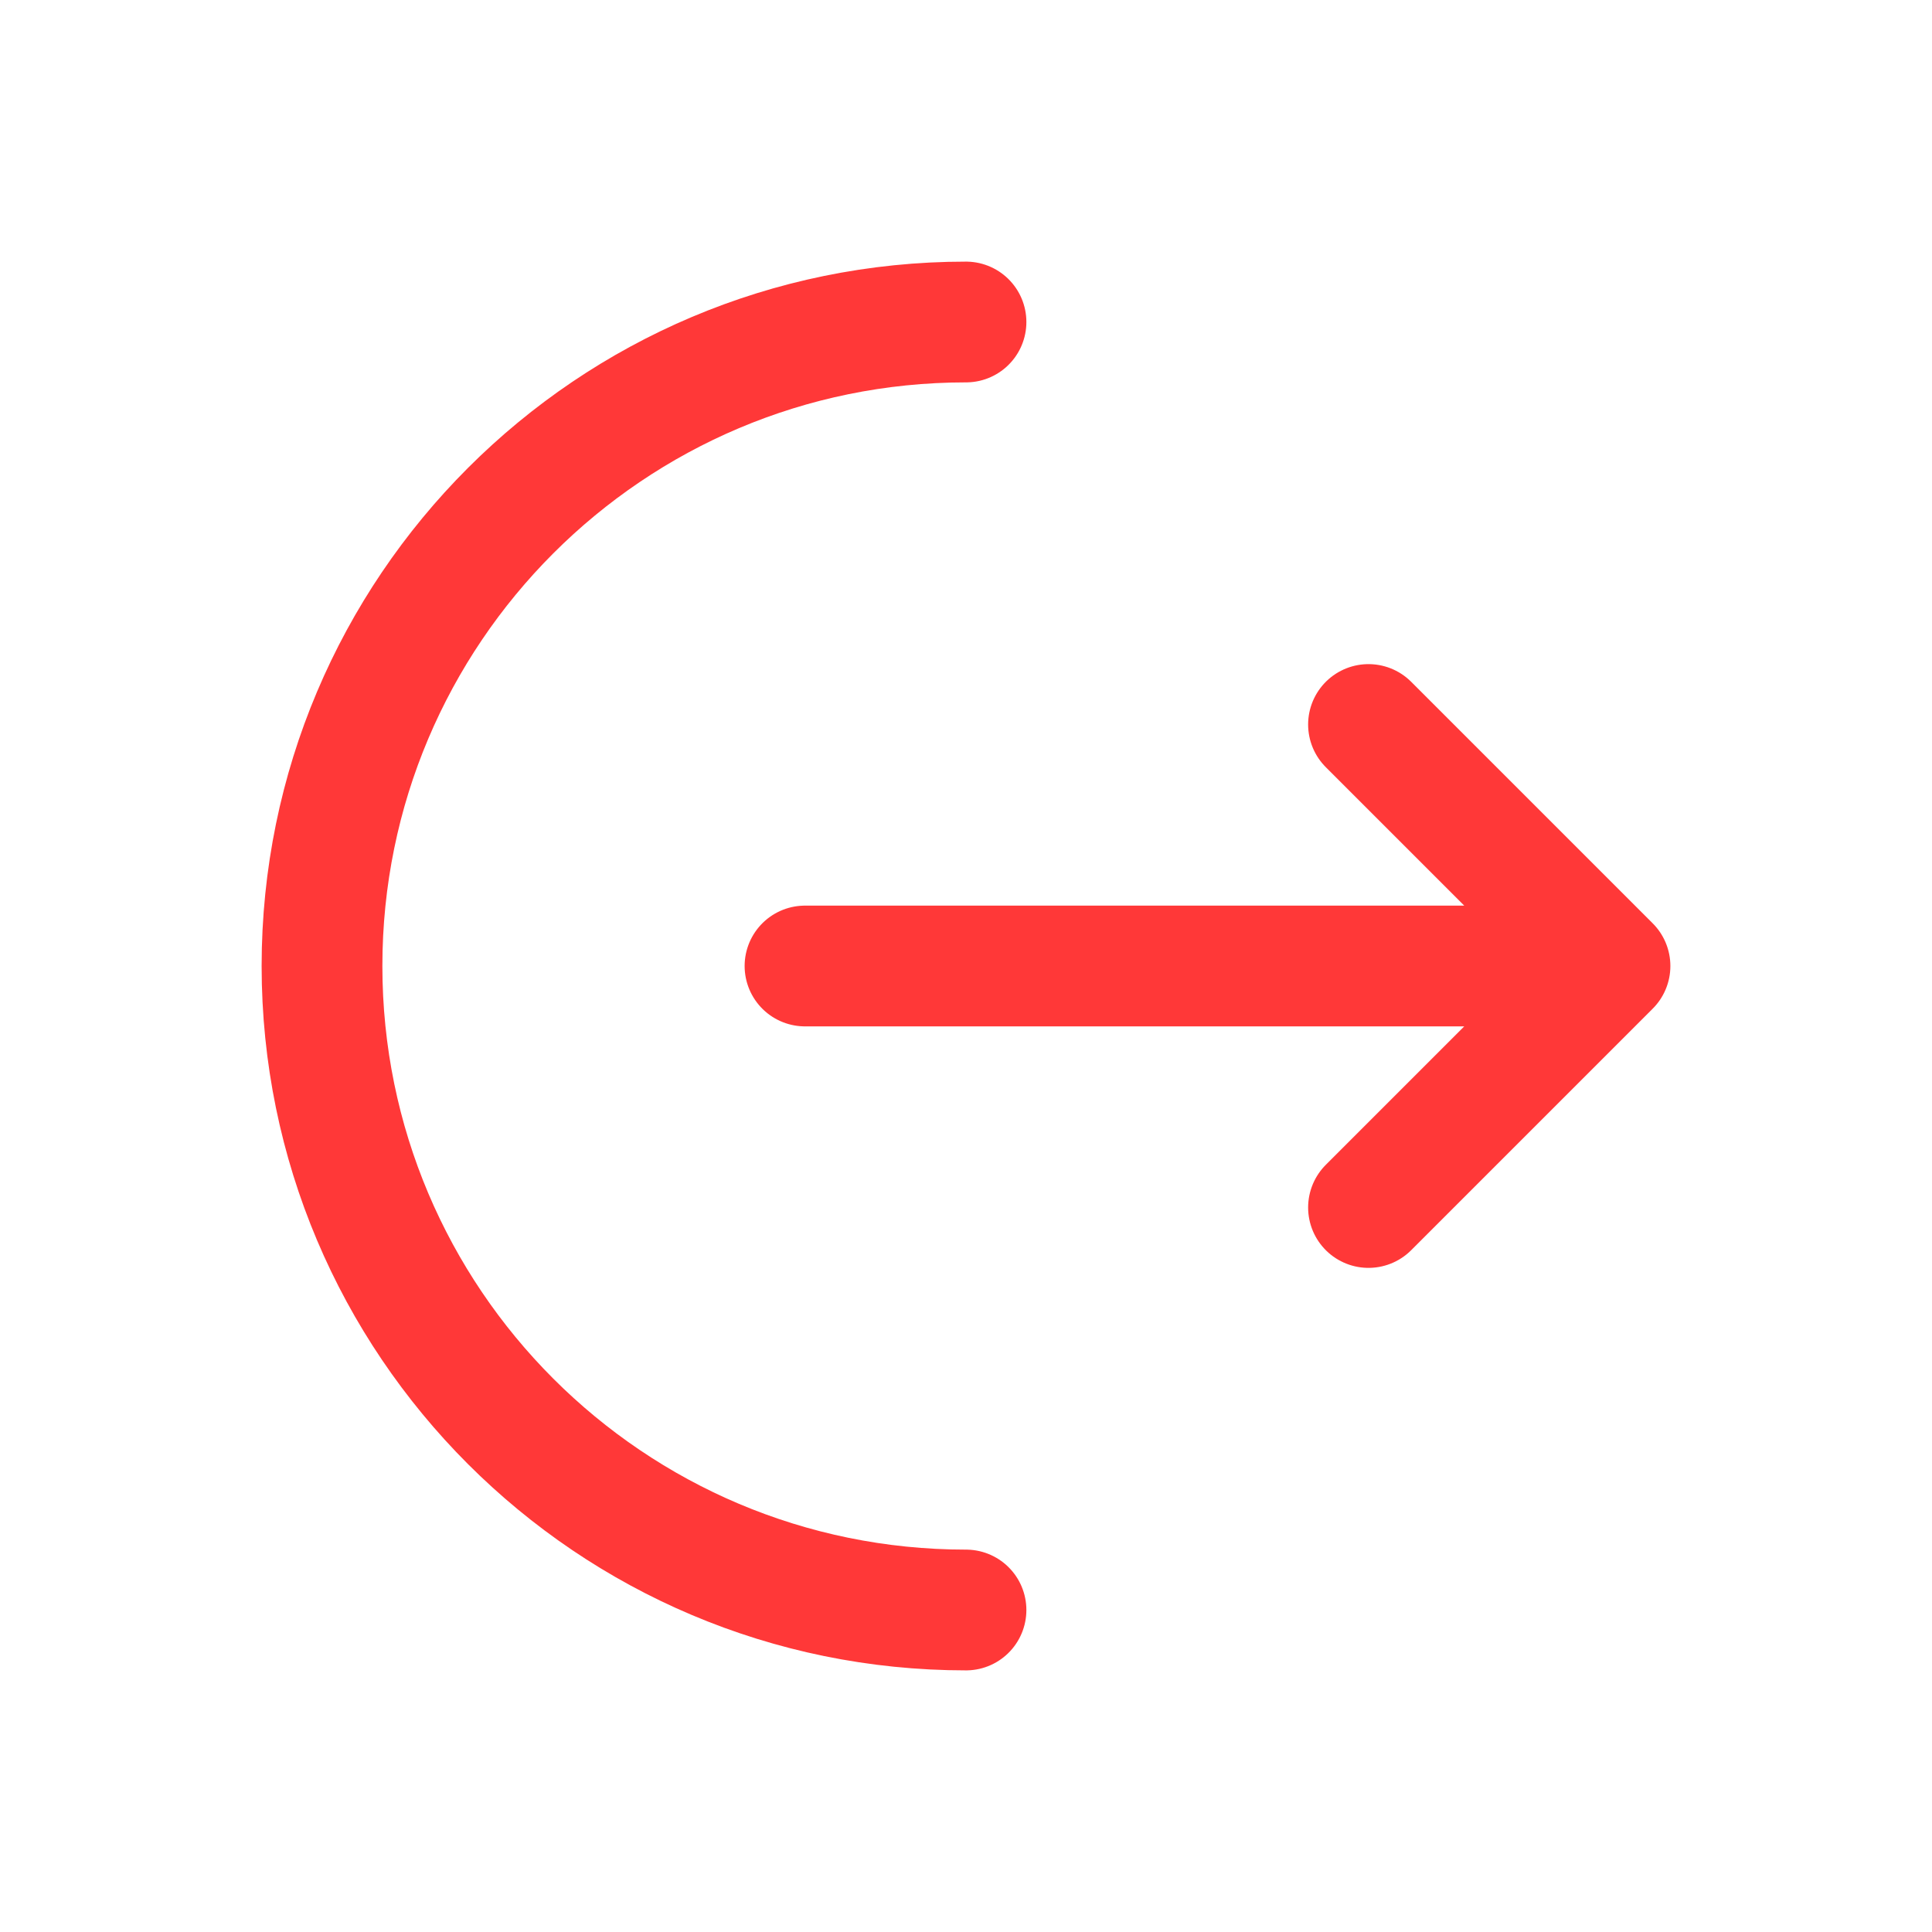<!DOCTYPE svg PUBLIC "-//W3C//DTD SVG 1.1//EN" "http://www.w3.org/Graphics/SVG/1.1/DTD/svg11.dtd">
<!-- Uploaded to: SVG Repo, www.svgrepo.com, Transformed by: SVG Repo Mixer Tools -->
<svg width="800px" height="800px" viewBox="0 0 24 24" fill="none" xmlns="http://www.w3.org/2000/svg">
<g id="SVGRepo_bgCarrier" stroke-width="0"/>
<g id="SVGRepo_tracerCarrier" stroke-linecap="round" stroke-linejoin="round"/>
<g id="SVGRepo_iconCarrier"> <path d="M12 20C7.582 20 4 16.418 4 12C4 7.582 7.582 4 12 4" stroke="#ff3838" stroke-width="1.5" stroke-linecap="round"/> <path d="M10 12H20M20 12L17 9M20 12L17 15" stroke="#ff3838" stroke-width="1.5" stroke-linecap="round" stroke-linejoin="round"/> </g>
</svg>